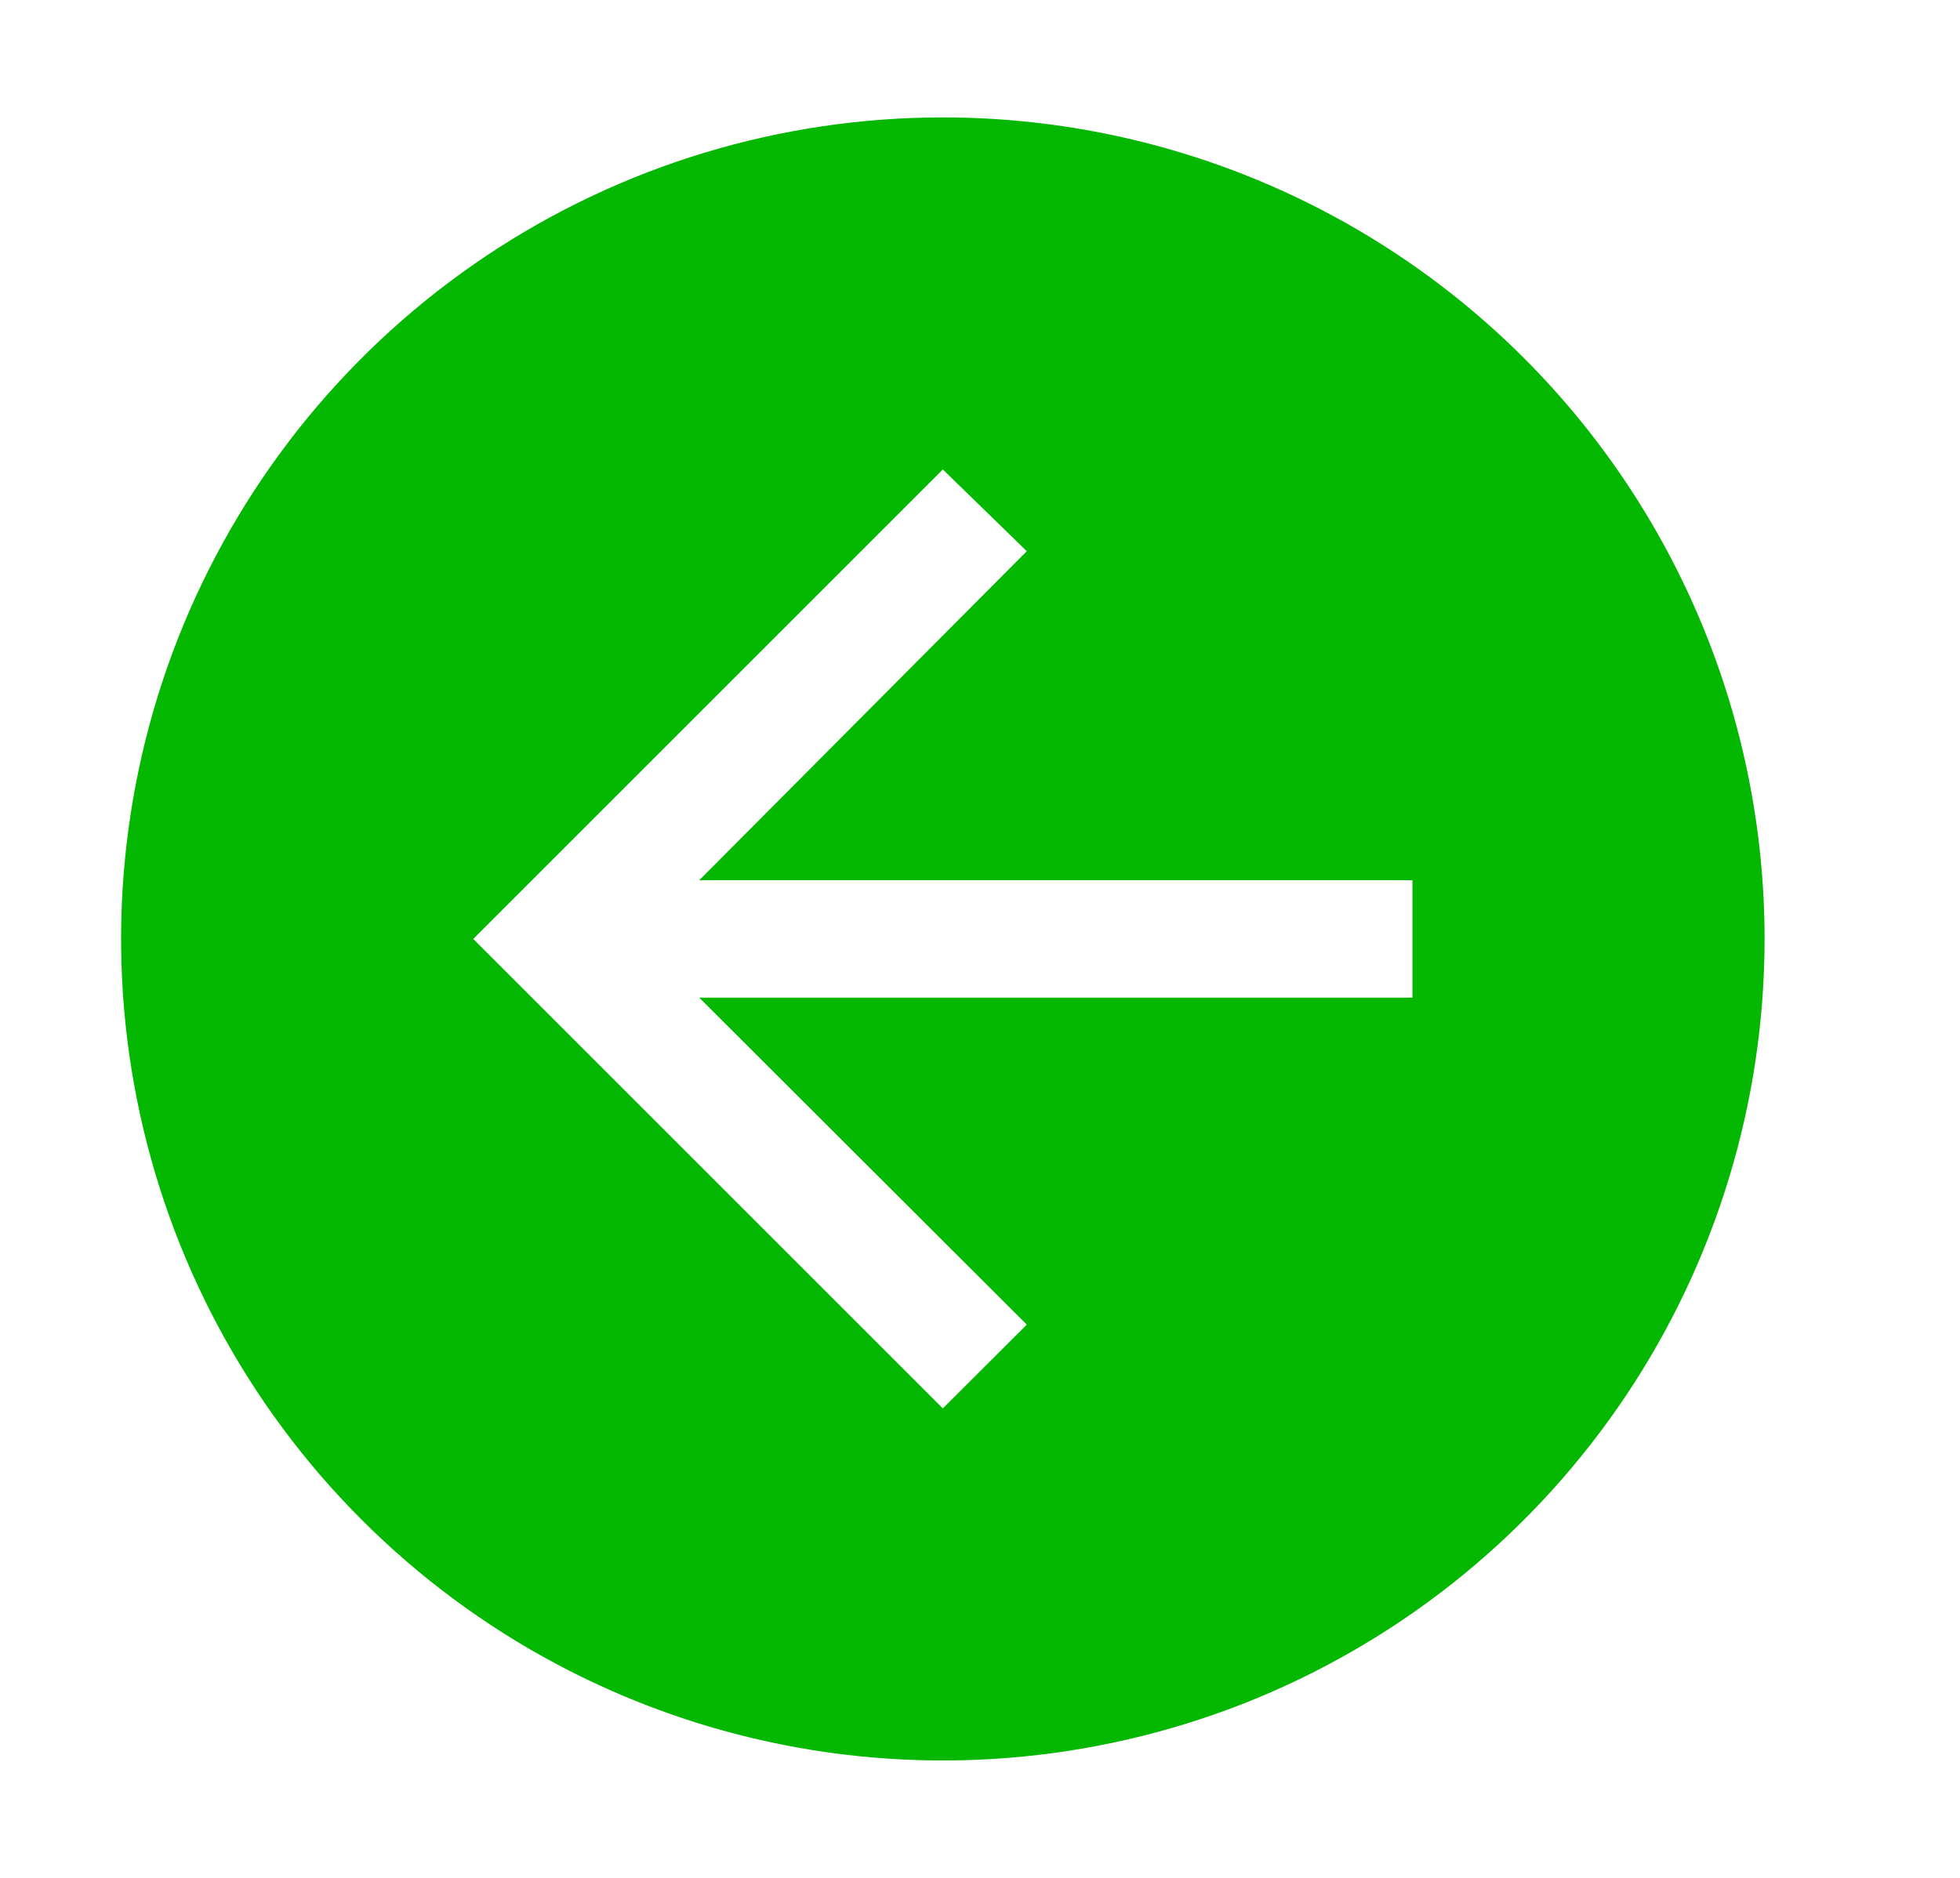 <svg width="24" height="23" viewBox="0 0 24 23" fill="none" xmlns="http://www.w3.org/2000/svg">
    <path
        d="M21.607 11.5C21.607 13.49 21.017 15.436 19.912 17.09C18.806 18.745 17.234 20.035 15.396 20.797C13.557 21.558 11.534 21.757 9.582 21.369C7.63 20.981 5.837 20.023 4.43 18.615C3.022 17.208 2.064 15.415 1.676 13.463C1.288 11.511 1.487 9.488 2.248 7.649C3.01 5.811 4.3 4.239 5.955 3.133C7.609 2.028 9.555 1.438 11.545 1.438C14.214 1.438 16.773 2.498 18.66 4.385C20.547 6.272 21.607 8.831 21.607 11.5ZM17.295 10.781H8.562L12.573 6.751L11.545 5.75L5.795 11.5L11.545 17.25L12.573 16.224L8.562 12.219H17.295V10.781Z"
        fill="#04B700" />
</svg>
    